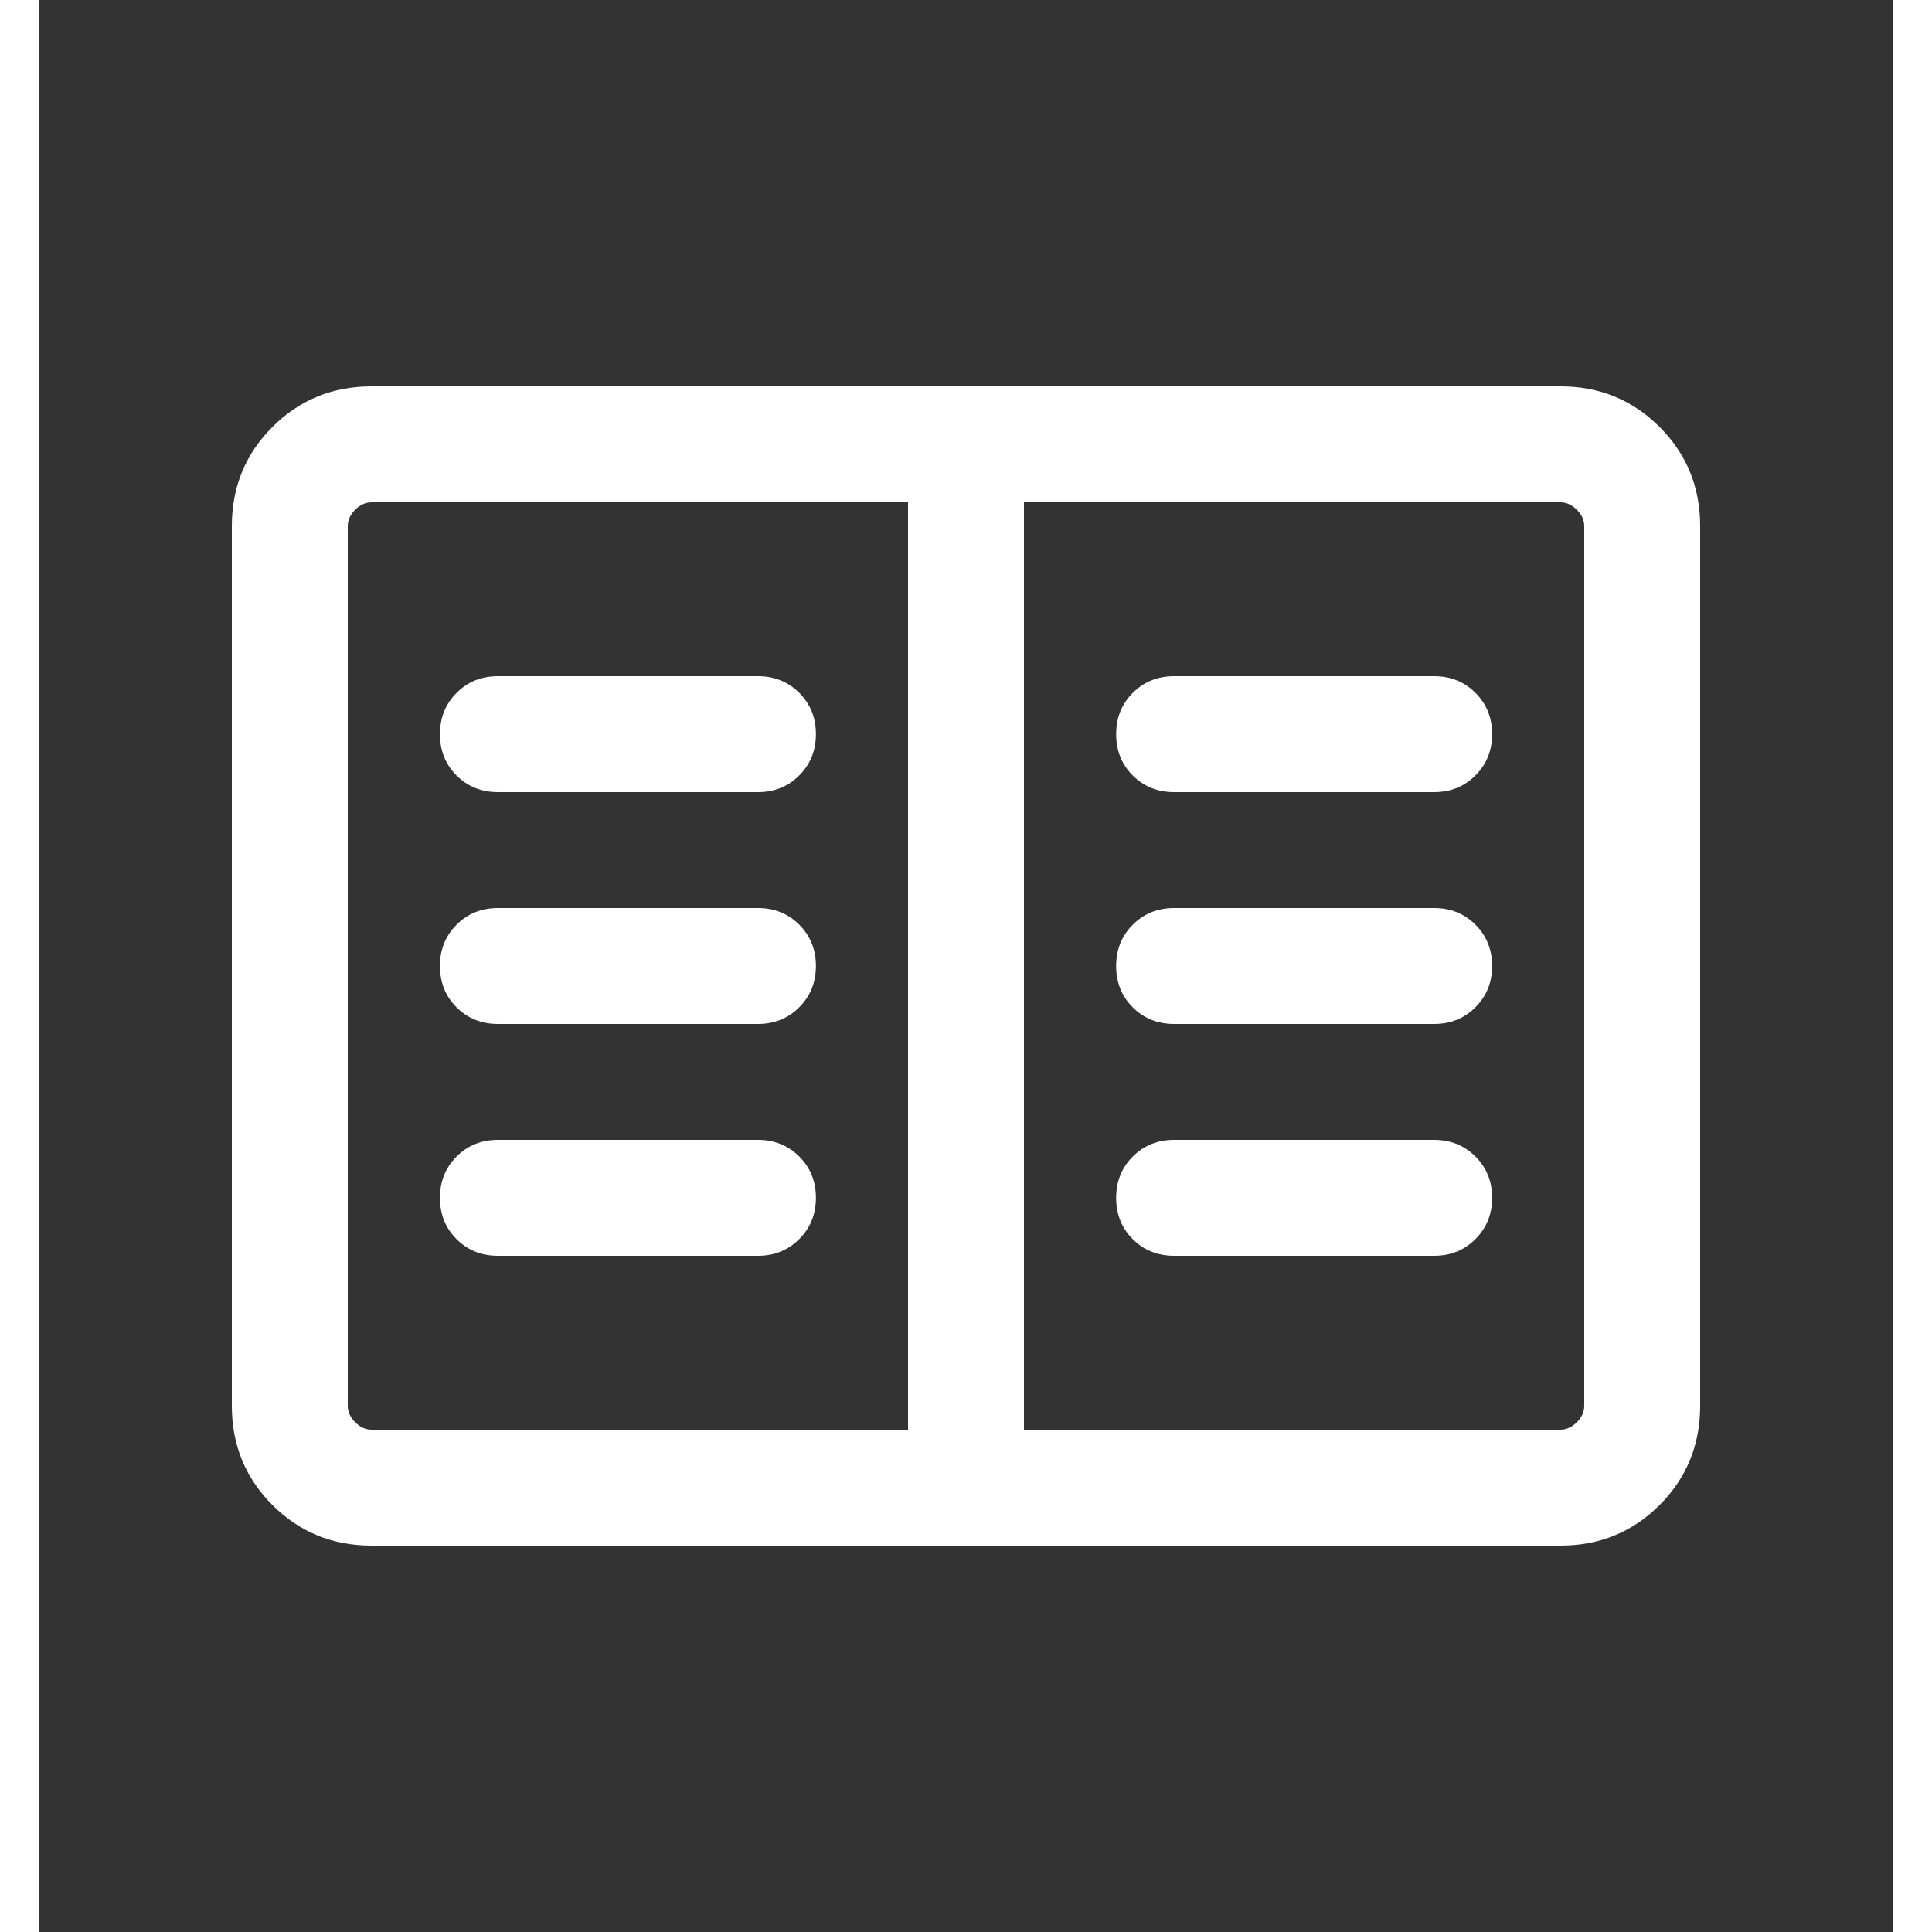<svg fill="none" height="24" viewBox="0 0 24 25" width="24" xmlns="http://www.w3.org/2000/svg"><rect x="0" y="0" width="24" height="25" fill="#333333" stroke="none"/><g><path d="M4.308 20C3.803 20 3.375 19.825 3.025 19.475C2.675 19.125 2.5 18.697 2.5 18.192V6.808C2.5 6.303 2.675 5.875 3.025 5.525C3.375 5.175 3.803 5 4.308 5H19.692C20.198 5 20.625 5.175 20.975 5.525C21.325 5.875 21.5 6.303 21.5 6.808V18.192C21.5 18.697 21.325 19.125 20.975 19.475C20.625 19.825 20.198 20 19.692 20H4.308ZM4.308 18.5H11.25V6.5H4.308C4.231 6.5 4.16 6.532 4.096 6.596C4.032 6.66 4 6.731 4 6.808V18.192C4 18.269 4.032 18.34 4.096 18.404C4.16 18.468 4.231 18.5 4.308 18.5ZM12.75 18.5H19.692C19.769 18.5 19.84 18.468 19.904 18.404C19.968 18.34 20 18.269 20 18.192V6.808C20 6.731 19.968 6.66 19.904 6.596C19.84 6.532 19.769 6.5 19.692 6.5H12.75V18.5ZM5.943 16.25H9.308C9.52 16.25 9.699 16.178 9.842 16.034C9.986 15.89 10.058 15.712 10.058 15.5C10.058 15.287 9.986 15.109 9.842 14.965C9.699 14.822 9.52 14.75 9.308 14.75H5.943C5.73 14.75 5.552 14.822 5.408 14.966C5.264 15.11 5.193 15.288 5.193 15.5C5.193 15.713 5.264 15.891 5.408 16.035C5.552 16.178 5.73 16.25 5.943 16.25ZM5.943 13.25H9.308C9.52 13.25 9.699 13.178 9.842 13.034C9.986 12.89 10.058 12.712 10.058 12.5C10.058 12.287 9.986 12.109 9.842 11.965C9.699 11.822 9.52 11.75 9.308 11.75H5.943C5.73 11.75 5.552 11.822 5.408 11.966C5.264 12.11 5.193 12.288 5.193 12.5C5.193 12.713 5.264 12.891 5.408 13.035C5.552 13.178 5.73 13.25 5.943 13.25ZM5.943 10.25H9.308C9.52 10.25 9.699 10.178 9.842 10.034C9.986 9.89 10.058 9.712 10.058 9.5C10.058 9.287 9.986 9.109 9.842 8.965C9.699 8.822 9.52 8.75 9.308 8.75H5.943C5.73 8.75 5.552 8.822 5.408 8.966C5.264 9.11 5.193 9.288 5.193 9.5C5.193 9.713 5.264 9.891 5.408 10.035C5.552 10.178 5.73 10.25 5.943 10.25ZM14.693 16.25H18.058C18.27 16.25 18.448 16.178 18.592 16.034C18.736 15.89 18.808 15.712 18.808 15.5C18.808 15.287 18.736 15.109 18.592 14.965C18.448 14.822 18.27 14.75 18.058 14.75H14.693C14.48 14.75 14.302 14.822 14.158 14.966C14.014 15.11 13.943 15.288 13.943 15.5C13.943 15.713 14.014 15.891 14.158 16.035C14.302 16.178 14.48 16.25 14.693 16.25ZM14.693 13.25H18.058C18.27 13.25 18.448 13.178 18.592 13.034C18.736 12.89 18.808 12.712 18.808 12.5C18.808 12.287 18.736 12.109 18.592 11.965C18.448 11.822 18.27 11.75 18.058 11.75H14.693C14.48 11.75 14.302 11.822 14.158 11.966C14.014 12.11 13.943 12.288 13.943 12.5C13.943 12.713 14.014 12.891 14.158 13.035C14.302 13.178 14.48 13.25 14.693 13.25ZM14.693 10.25H18.058C18.27 10.25 18.448 10.178 18.592 10.034C18.736 9.89 18.808 9.712 18.808 9.5C18.808 9.287 18.736 9.109 18.592 8.965C18.448 8.822 18.27 8.75 18.058 8.75H14.693C14.48 8.75 14.302 8.822 14.158 8.966C14.014 9.11 13.943 9.288 13.943 9.5C13.943 9.713 14.014 9.891 14.158 10.035C14.302 10.178 14.48 10.25 14.693 10.25Z" fill="#FFFFFF"/></g></svg>